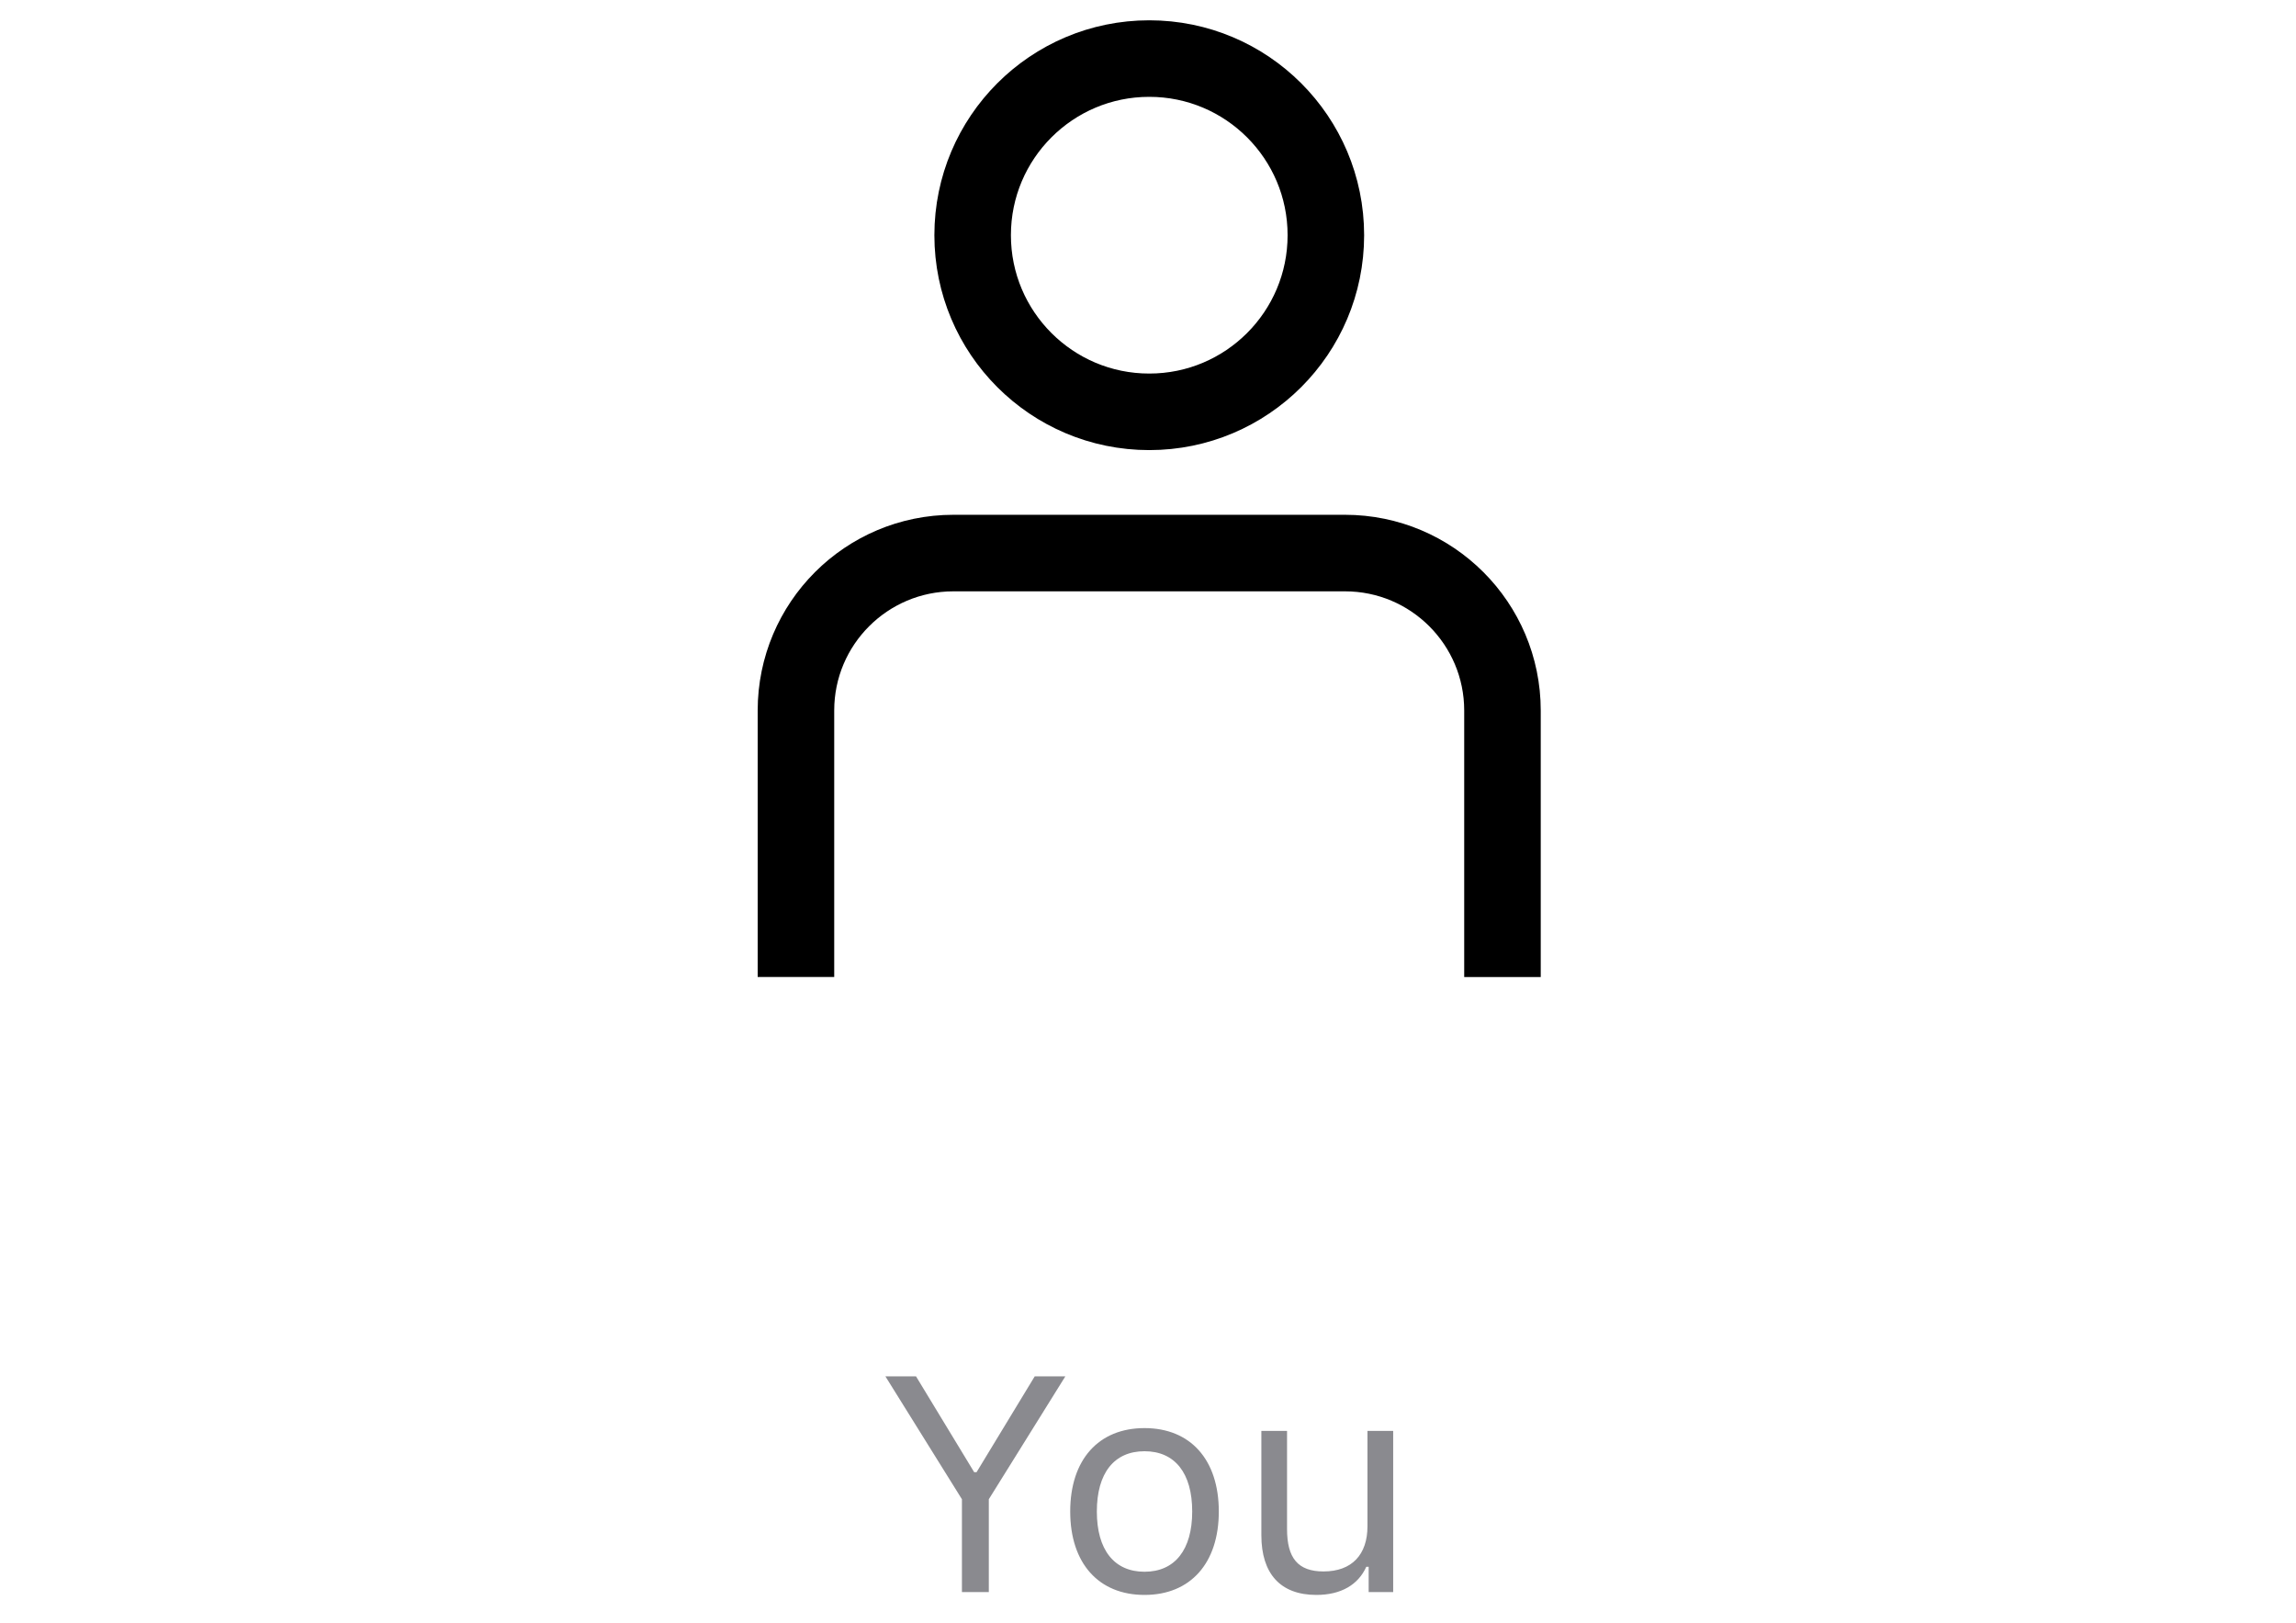 <svg width="75" height="53" viewBox="0 0 75 53" fill="none" xmlns="http://www.w3.org/2000/svg">
<path d="M32.3 52V48.968L34.8 44.954H33.8L31.9 48.084H31.822L29.922 44.954H28.922L31.422 48.968V52H32.3ZM37.386 52.093C38.885 52.093 39.813 51.058 39.813 49.368C39.813 47.674 38.885 46.644 37.386 46.644C35.887 46.644 34.959 47.674 34.959 49.368C34.959 51.058 35.887 52.093 37.386 52.093ZM37.386 51.336C36.39 51.336 35.829 50.613 35.829 49.368C35.829 48.118 36.39 47.4 37.386 47.4C38.382 47.4 38.944 48.118 38.944 49.368C38.944 50.613 38.382 51.336 37.386 51.336ZM45.509 46.736H44.669V49.852C44.669 50.774 44.162 51.326 43.234 51.326C42.394 51.326 42.042 50.887 42.042 49.94V46.736H41.203V50.145C41.203 51.39 41.818 52.093 42.999 52.093C43.805 52.093 44.367 51.761 44.63 51.175H44.708V52H45.509V46.736Z" fill="#8A8A8F"/>
<path d="M37.541 13.451C40.727 13.451 43.31 10.868 43.31 7.682C43.31 4.496 40.727 1.913 37.541 1.913C34.355 1.913 31.772 4.496 31.772 7.682C31.772 10.868 34.355 13.451 37.541 13.451Z" stroke="black" stroke-width="2.5" stroke-miterlimit="10"/>
<path d="M49.079 31.913V23.207C49.079 20.369 46.777 18.064 43.935 18.064H31.143C28.305 18.064 26 20.365 26 23.207V31.91" stroke="black" stroke-width="2.5" stroke-miterlimit="10"/>
</svg>
